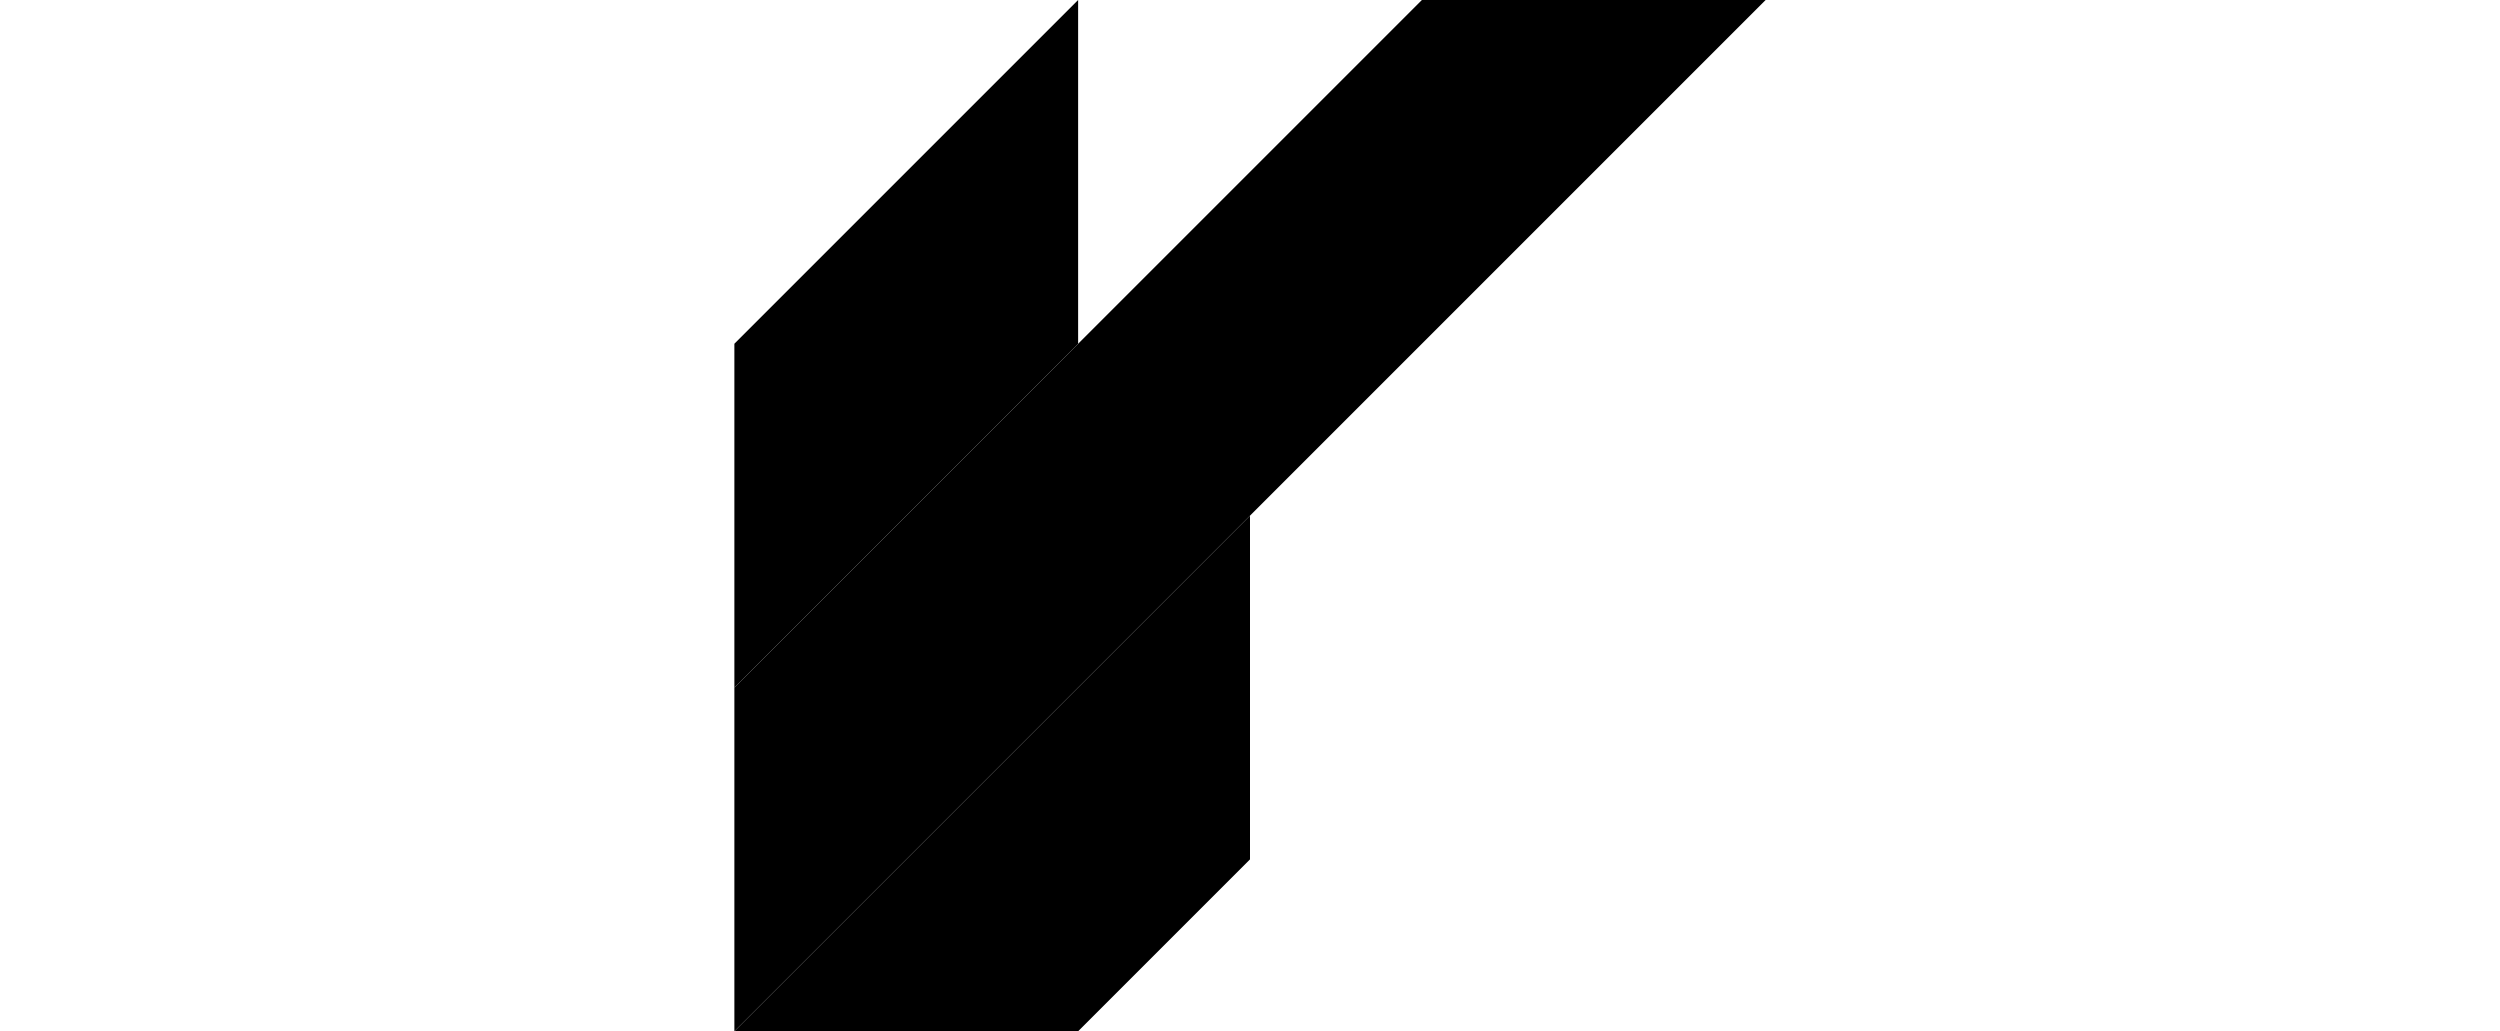 <?xml version="1.0" encoding="utf-8"?>
<!DOCTYPE svg PUBLIC "-//W3C//DTD SVG 1.1//EN" "http://www.w3.org/Graphics/SVG/1.1/DTD/svg11.dtd">
<svg version="1.1" id="object-0511-0520" xmlns="http://www.w3.org/2000/svg" xmlns:xlink="http://www.w3.org/1999/xlink" x="0px" y="0px" viewBox="0 0 320 132" xml:space="preserve"> 
    <g>
        <g>
            <polygon class="color" points="182,0 94,88 94,132 226,0" />
        </g>
        <g>
            <polygon class="hue" points="138,44 138,0 94,44 94,88" />
            <polygon class="hue" points="94,132 138,132 160,110 160,66" />
        </g>
    </g>
</svg>
